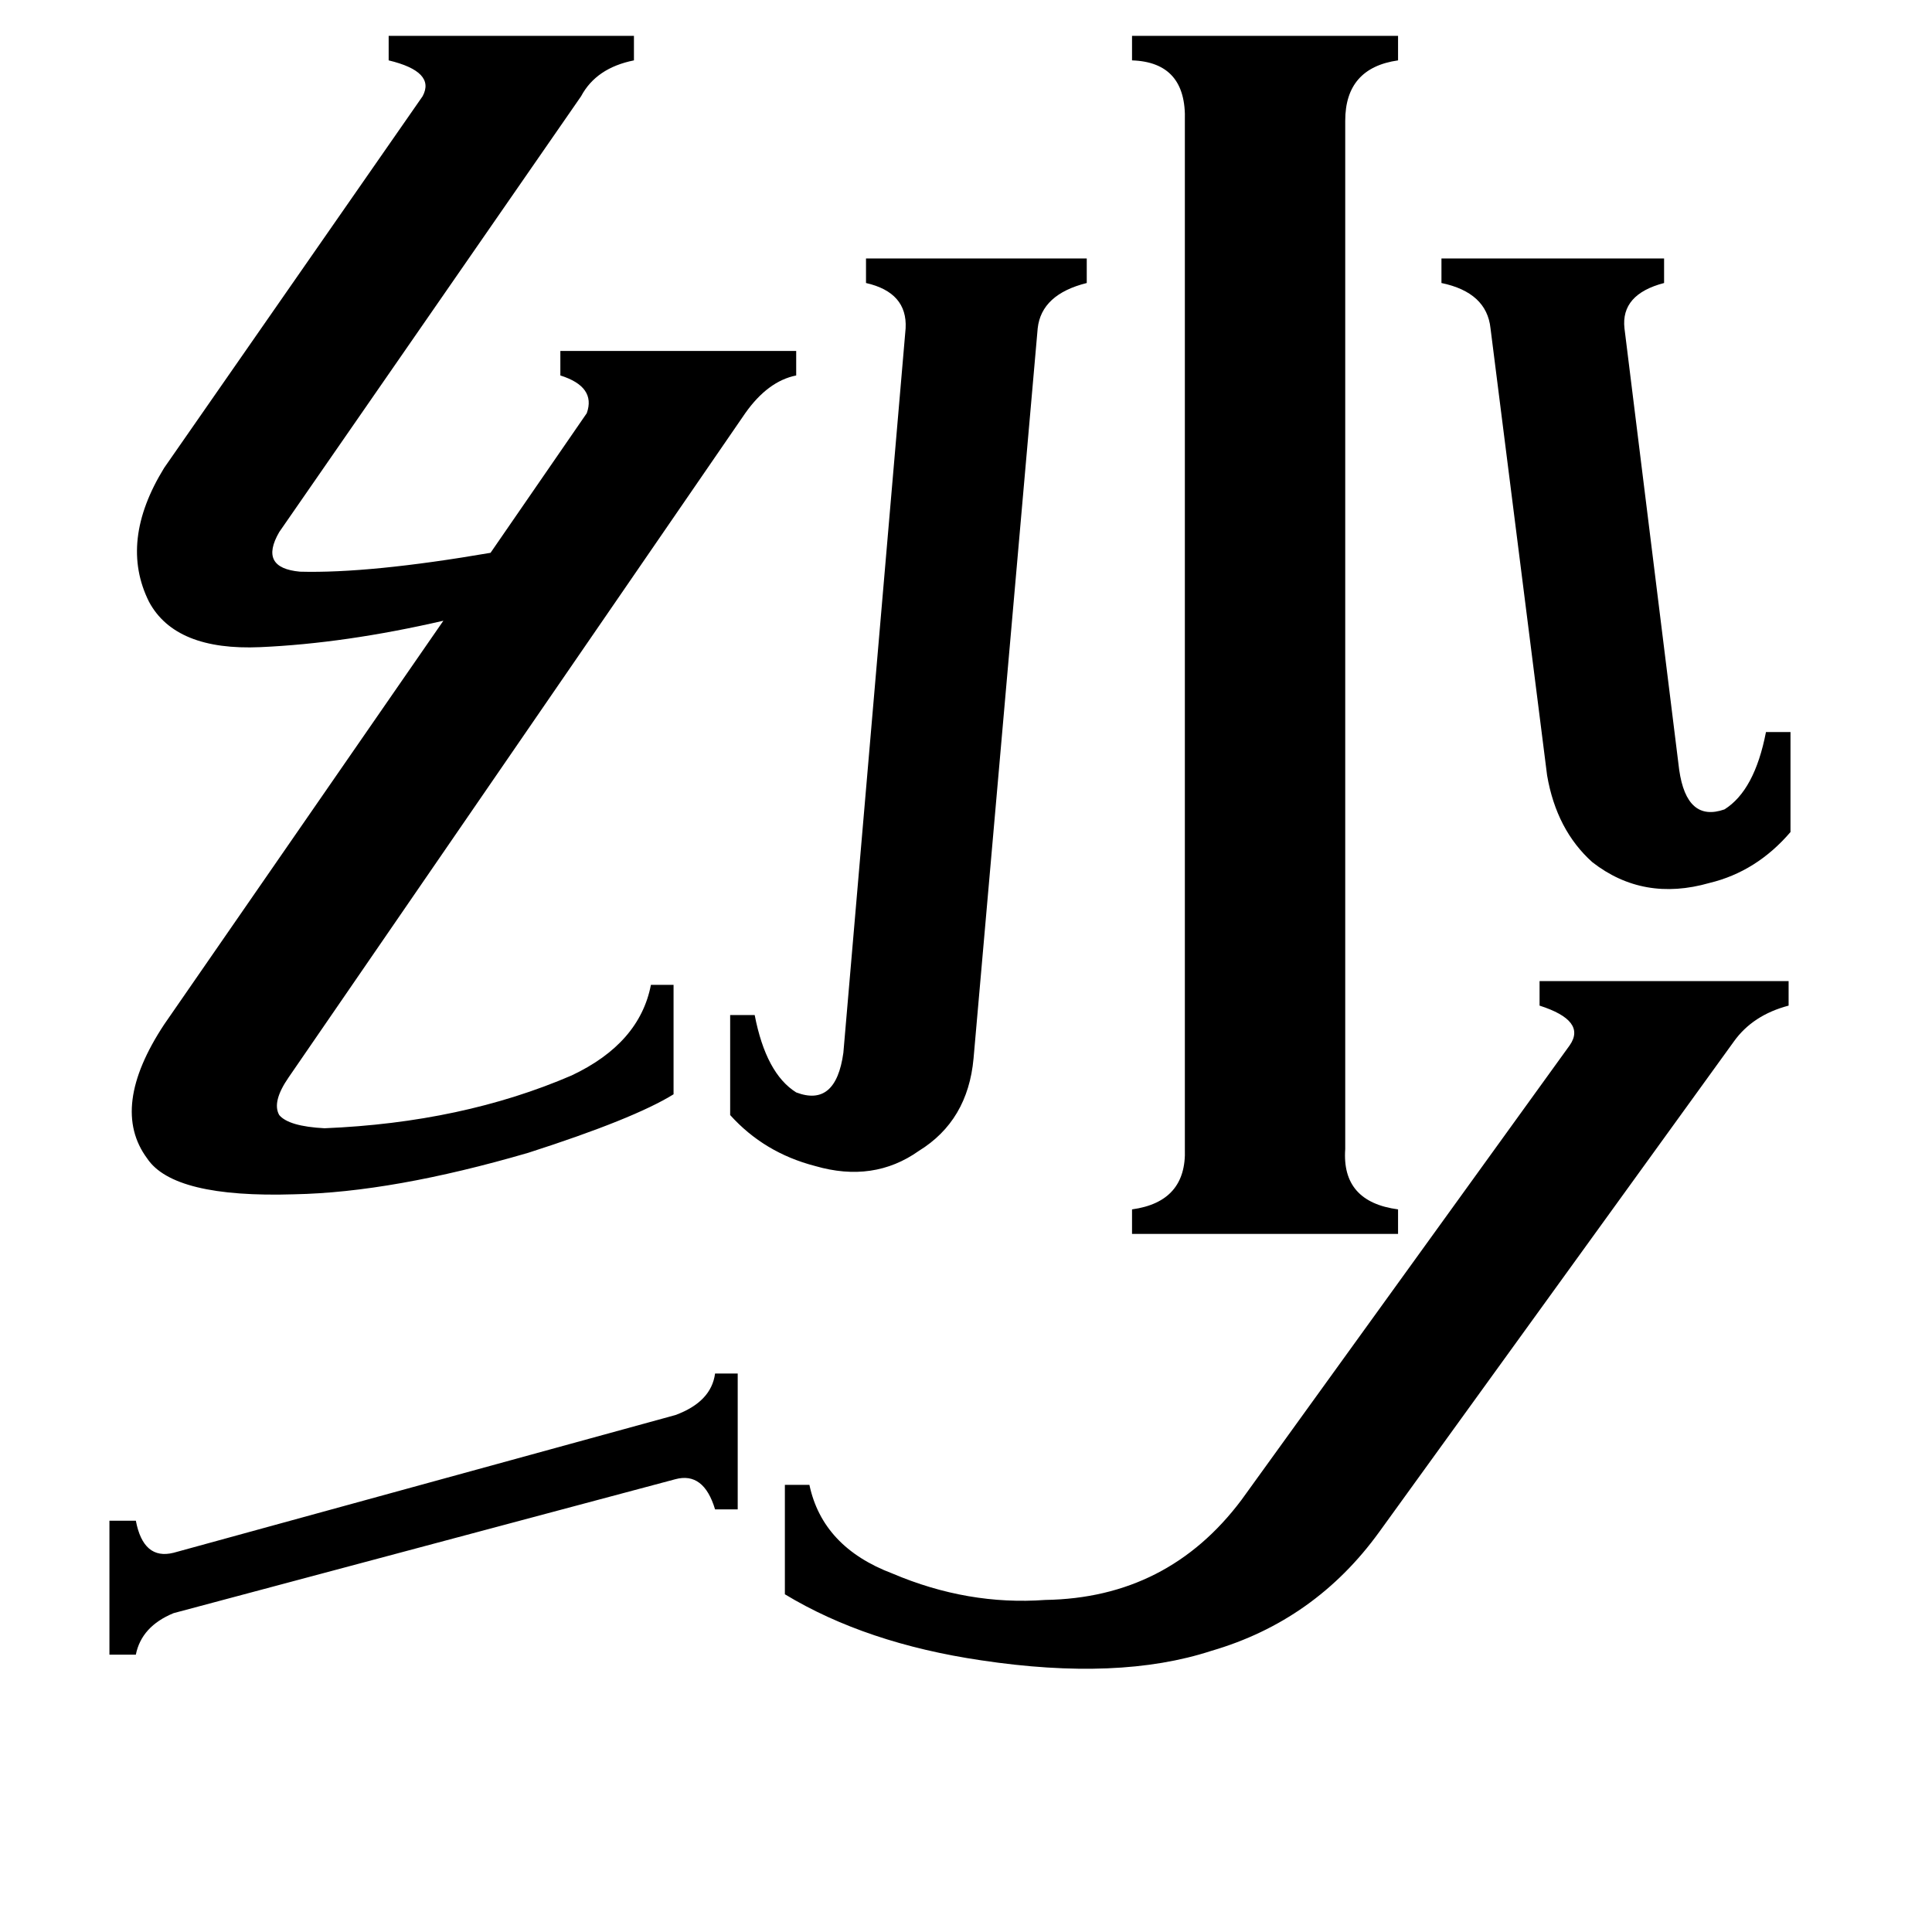 <svg xmlns="http://www.w3.org/2000/svg" viewBox="0 -800 1024 1024">
	<path fill="#000000" d="M391 -72V0H379Q373 -20 358 -16L92 55Q75 62 72 77H58V6H72Q76 27 92 23L358 -50Q377 -57 379 -72ZM949 -412V-359Q931 -338 906 -332Q871 -322 844 -343Q825 -360 820 -389L790 -626Q788 -645 764 -650V-663H882V-650Q859 -644 861 -626L890 -392Q894 -364 914 -371Q930 -381 936 -412ZM576 -663V-650Q552 -644 550 -626L516 -239Q513 -206 487 -190Q463 -173 432 -182Q405 -189 387 -209V-262H400Q406 -231 422 -221Q443 -213 447 -242L480 -626Q481 -645 459 -650V-663ZM948 -280V-267Q929 -262 919 -248L731 12Q697 59 642 75Q593 91 520 80Q459 71 416 45V-13H429Q436 20 473 34Q513 51 554 48Q619 47 658 -5L832 -246Q841 -259 816 -267V-280ZM741 -159V-146H600V-159Q629 -163 628 -191V-736Q629 -767 600 -768V-781H741V-768Q713 -764 713 -736V-191Q711 -163 741 -159ZM422 -614V-601Q407 -598 395 -581L153 -229Q144 -216 148 -209Q153 -203 172 -202Q245 -205 303 -230Q339 -247 345 -278H357V-220Q336 -207 280 -189Q208 -168 156 -167Q92 -165 78 -186Q58 -213 87 -257L235 -471Q183 -459 138 -457Q93 -455 79 -481Q63 -513 87 -552L224 -749Q231 -762 206 -768V-781H336V-768Q316 -764 308 -749L148 -518Q137 -499 159 -497Q196 -496 260 -507L311 -581Q316 -595 297 -601V-614Z"/>
</svg>